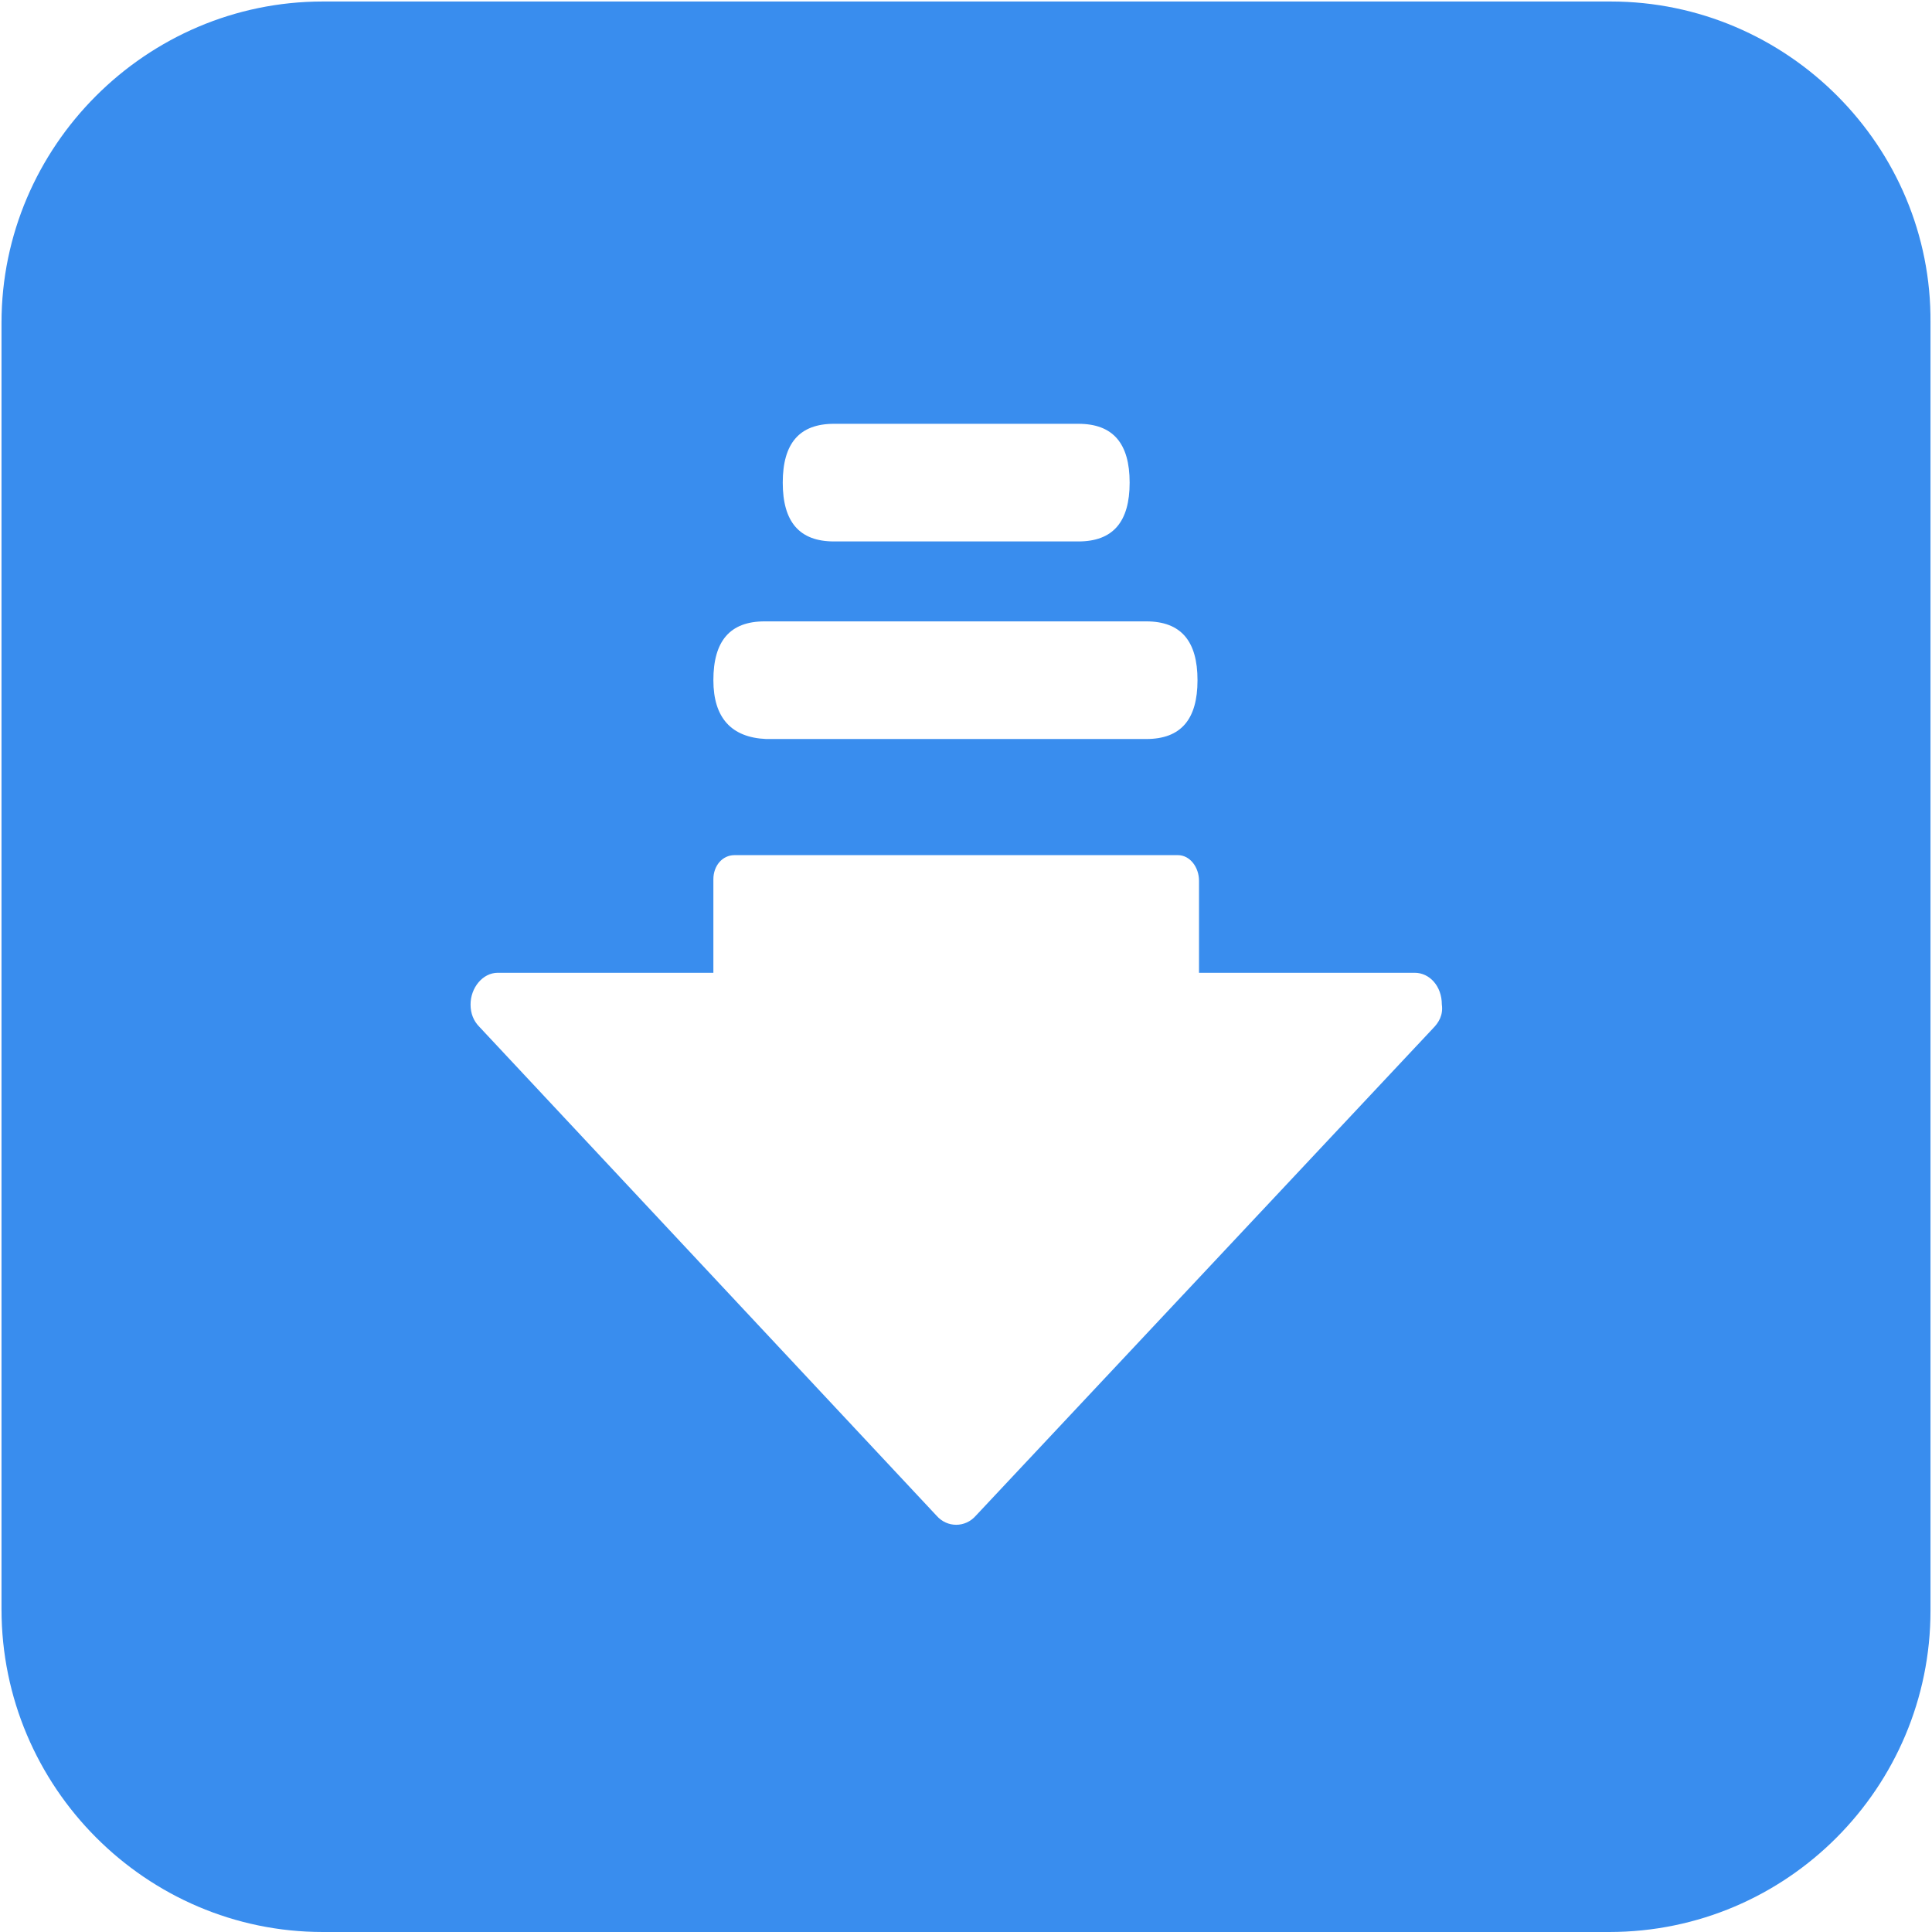 <?xml version="1.0" standalone="no"?><!DOCTYPE svg PUBLIC "-//W3C//DTD SVG 1.1//EN" "http://www.w3.org/Graphics/SVG/1.1/DTD/svg11.dtd"><svg t="1651113963775" class="icon" viewBox="0 0 1024 1024" version="1.1" xmlns="http://www.w3.org/2000/svg" p-id="1563" width="18" height="18" xmlns:xlink="http://www.w3.org/1999/xlink"><defs><style type="text/css"></style></defs><path d="M853.733 0.799H171.066C77.539 0.799 0.799 77.539 0.799 171.066v681.867c0 94.326 76.74 171.066 170.267 171.066h681.867c94.326 0 170.267-76.74 170.267-170.267V171.066C1024 77.539 947.26 0.799 853.733 0.799zM414.876 255.8c0-20.784 8.793-31.176 27.179-31.176h129.499c18.386 0 27.179 10.392 27.179 31.176 0 20.784-8.793 31.176-27.179 31.176H442.055c-18.386 0-27.179-10.392-27.179-31.176z m-36.771 104.718c0-20.784 8.793-31.176 27.179-31.176H607.525c18.386 0 27.179 10.392 27.179 31.176 0 20.784-8.793 31.176-27.179 31.176H406.083c-18.386-0.799-27.978-11.191-27.978-31.176zM759.407 545.174l-242.211 258.198c-5.596 6.395-15.188 6.395-20.784 0L254.201 544.375c-3.198-3.198-4.796-7.194-4.796-11.991 0-8.793 6.395-16.787 14.389-16.787h114.311v-49.561c0-7.194 4.796-12.79 11.191-12.79h235.016c6.395 0 11.191 6.395 11.191 13.589v48.762h114.311c7.994 0 14.389 7.194 14.389 16.787 0.799 5.596-1.599 9.593-4.796 12.79z" fill="#398DEE" p-id="1564"></path></svg>
